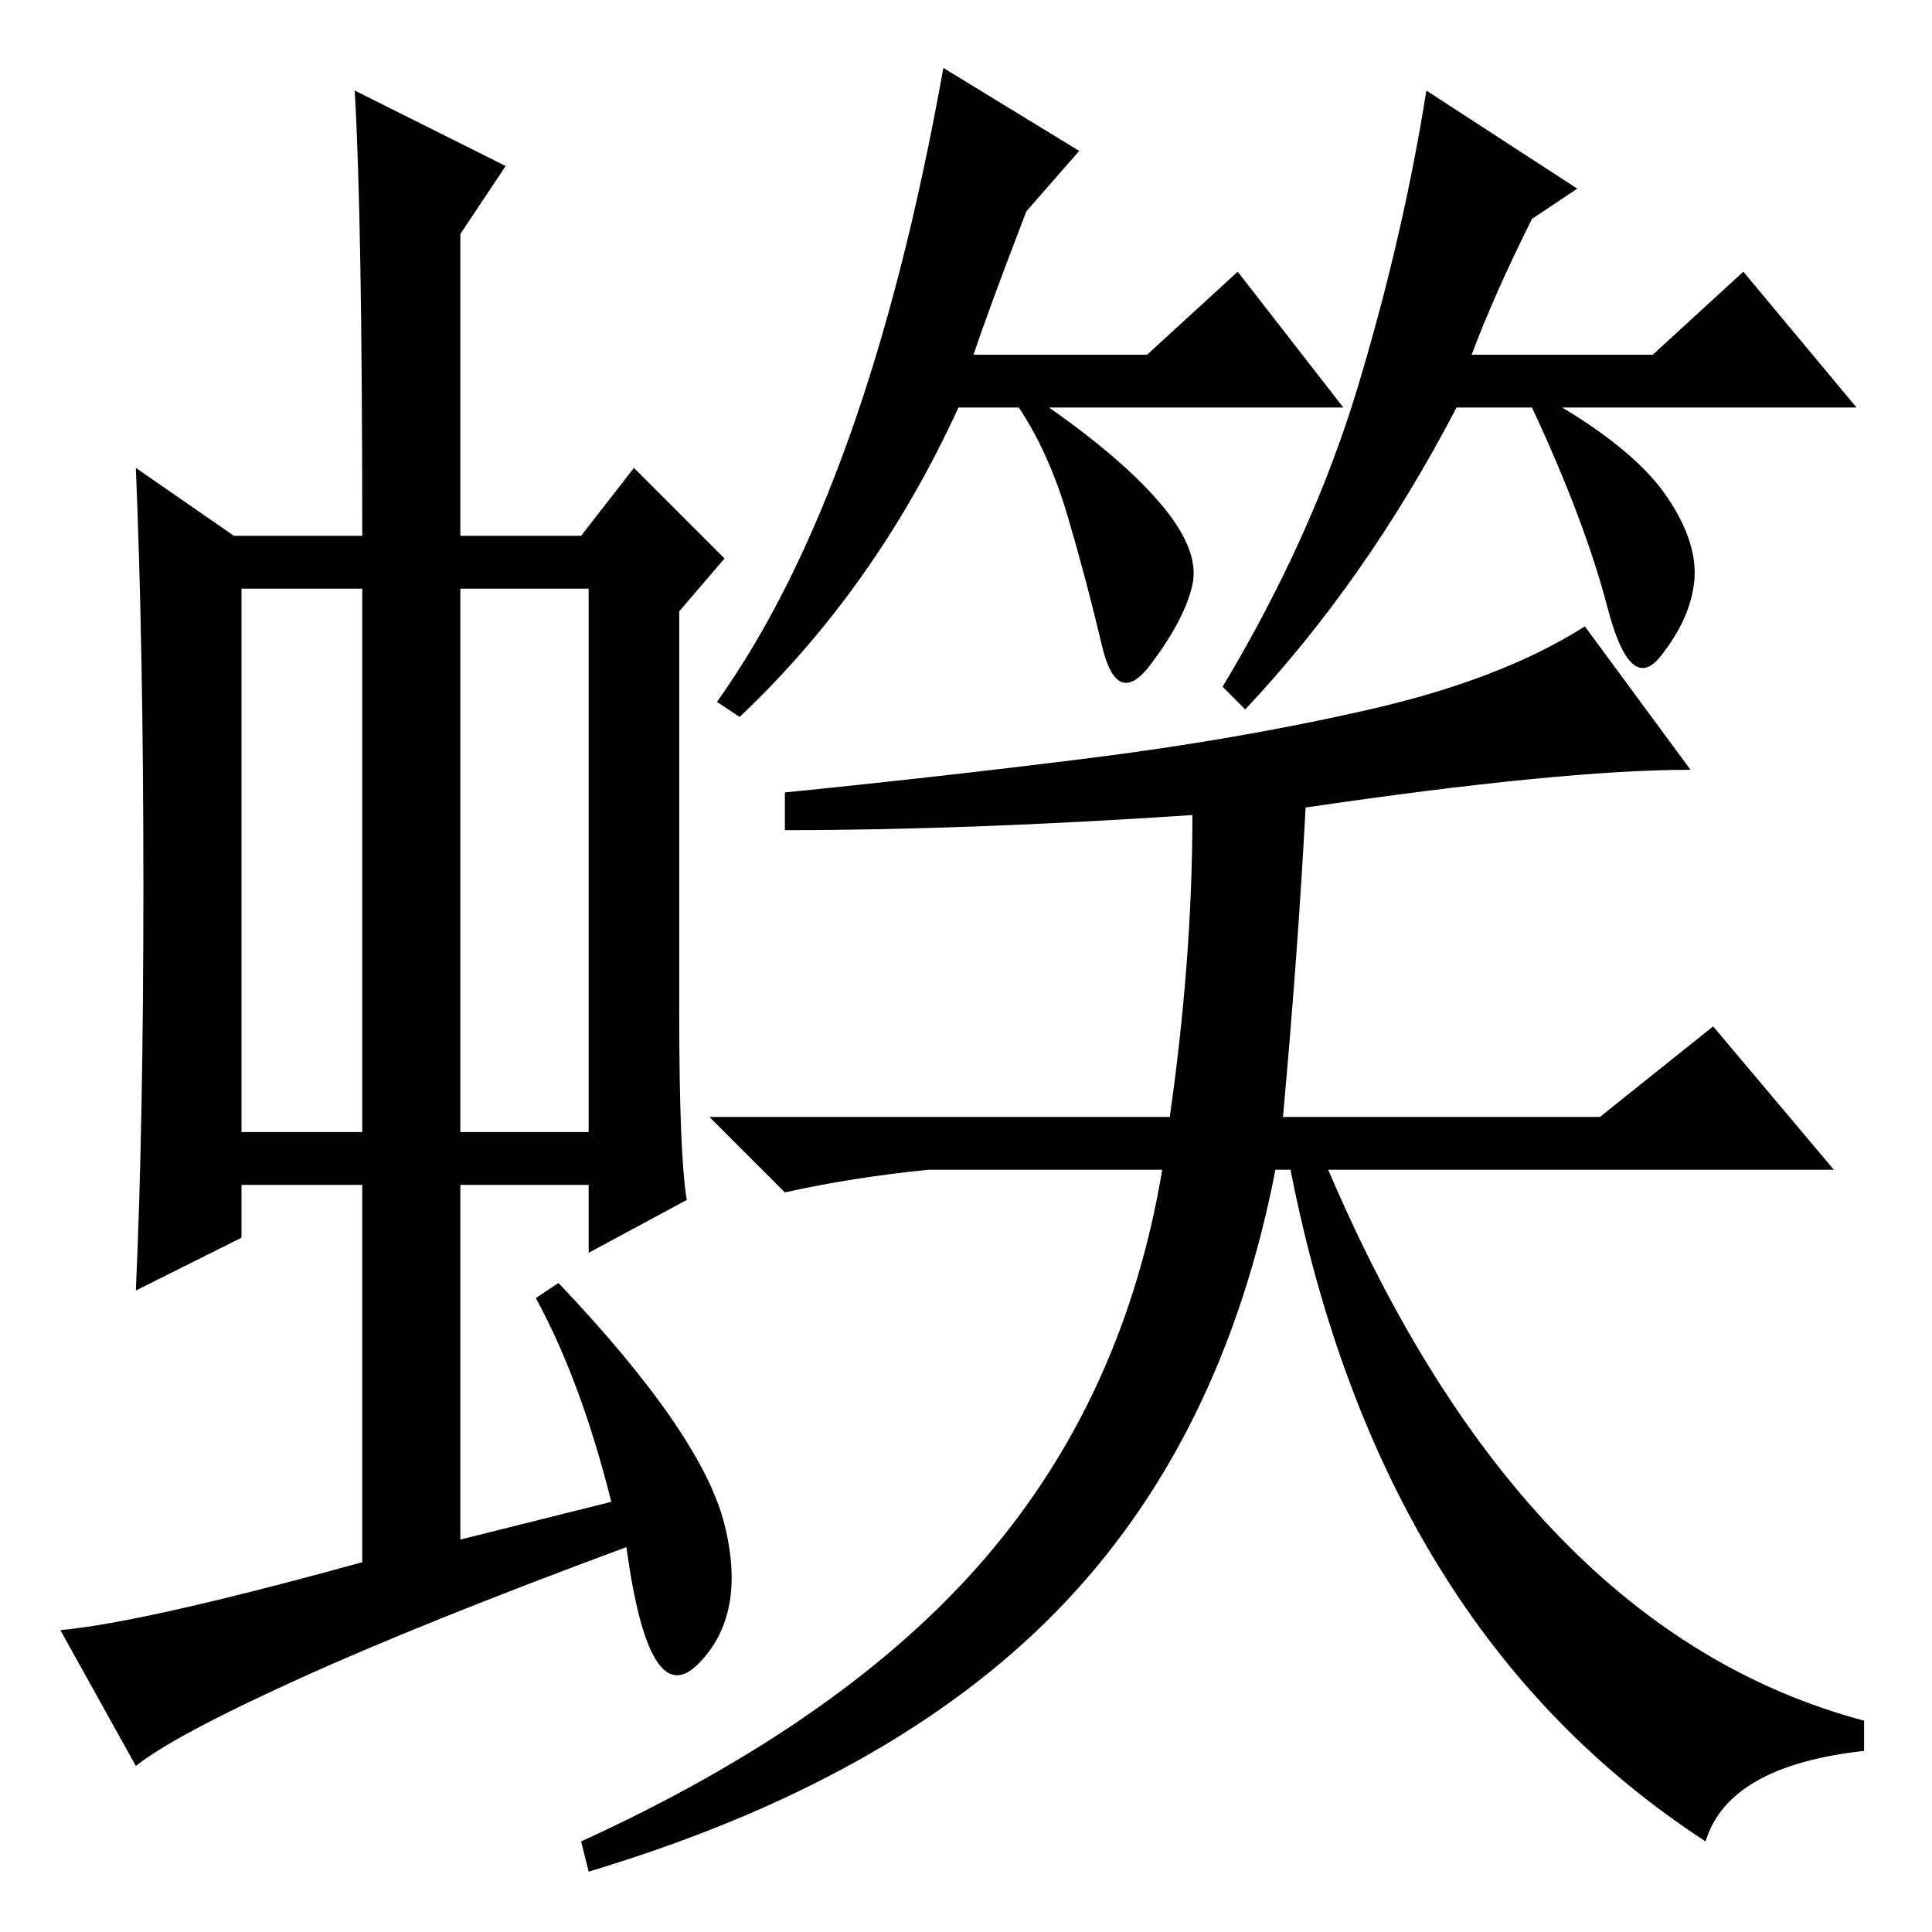 <?xml version="1.0" standalone="no"?>
<!DOCTYPE svg PUBLIC "-//W3C//DTD SVG 1.1//EN" "http://www.w3.org/Graphics/SVG/1.1/DTD/svg11.dtd" >
<svg xmlns="http://www.w3.org/2000/svg" xmlns:xlink="http://www.w3.org/1999/xlink" version="1.1" viewBox="0 -36 256 256">
  <g transform="matrix(1 0 0 -1 0 220)">
   <path fill="currentColor"
d="M32 106h16v72h-16v-72zM61 106h17v72h-17v-72zM48 49v50h-16v-7l-14 -7q1 22 1 53.5t-1 55.5l13 -9h17q0 42 -1 59l20 -10l-6 -9v-40h16l7 9l12 -12l-6 -7v-53q0 -19 1 -25l-13 -7v9h-17v-47l20 5q-4 16 -10 27l3 2q19 -20 22 -32t-3.5 -18.5t-9.5 15.5
q-27 -10 -43.5 -17.5t-21.5 -11.5l-10 18q11 1 40 9zM129 209h23l12 11l14 -18h-39q10 -7 15 -13t4 -10.5t-5.5 -10.5t-6.5 2.5t-4.5 17t-6.5 14.5h-8q-11 -24 -29 -41l-3 2q10 14 17.5 35t12.5 49l18 -11l-7 -8q-5 -13 -7 -19zM195 209h24l12 11l15 -18h-39q10 -6 14 -12
t3.5 -11t-4.5 -10t-7 6.5t-10 26.5h-10q-12 -23 -28 -40l-3 3q12 20 18 40t9 39l20 -13l-6 -4q-5 -10 -8 -18zM247 24q-18 -2 -21 -12q-43 28 -55 89h-2q-7 -36 -29 -58.5t-62 -34.5l-1 4q35 16 53.5 37.5t23.5 51.5h-31q-10 -1 -19 -3l-10 10h61q3 21 3 40q-30 -2 -54 -2v5
q20 2 40 4.5t37.5 6.5t28.5 11l14 -19q-17 0 -51 -5q-1 -19 -3 -41h42l15 12l16 -19h-67q26 -61 71 -73v-4z" />
  </g>

</svg>
